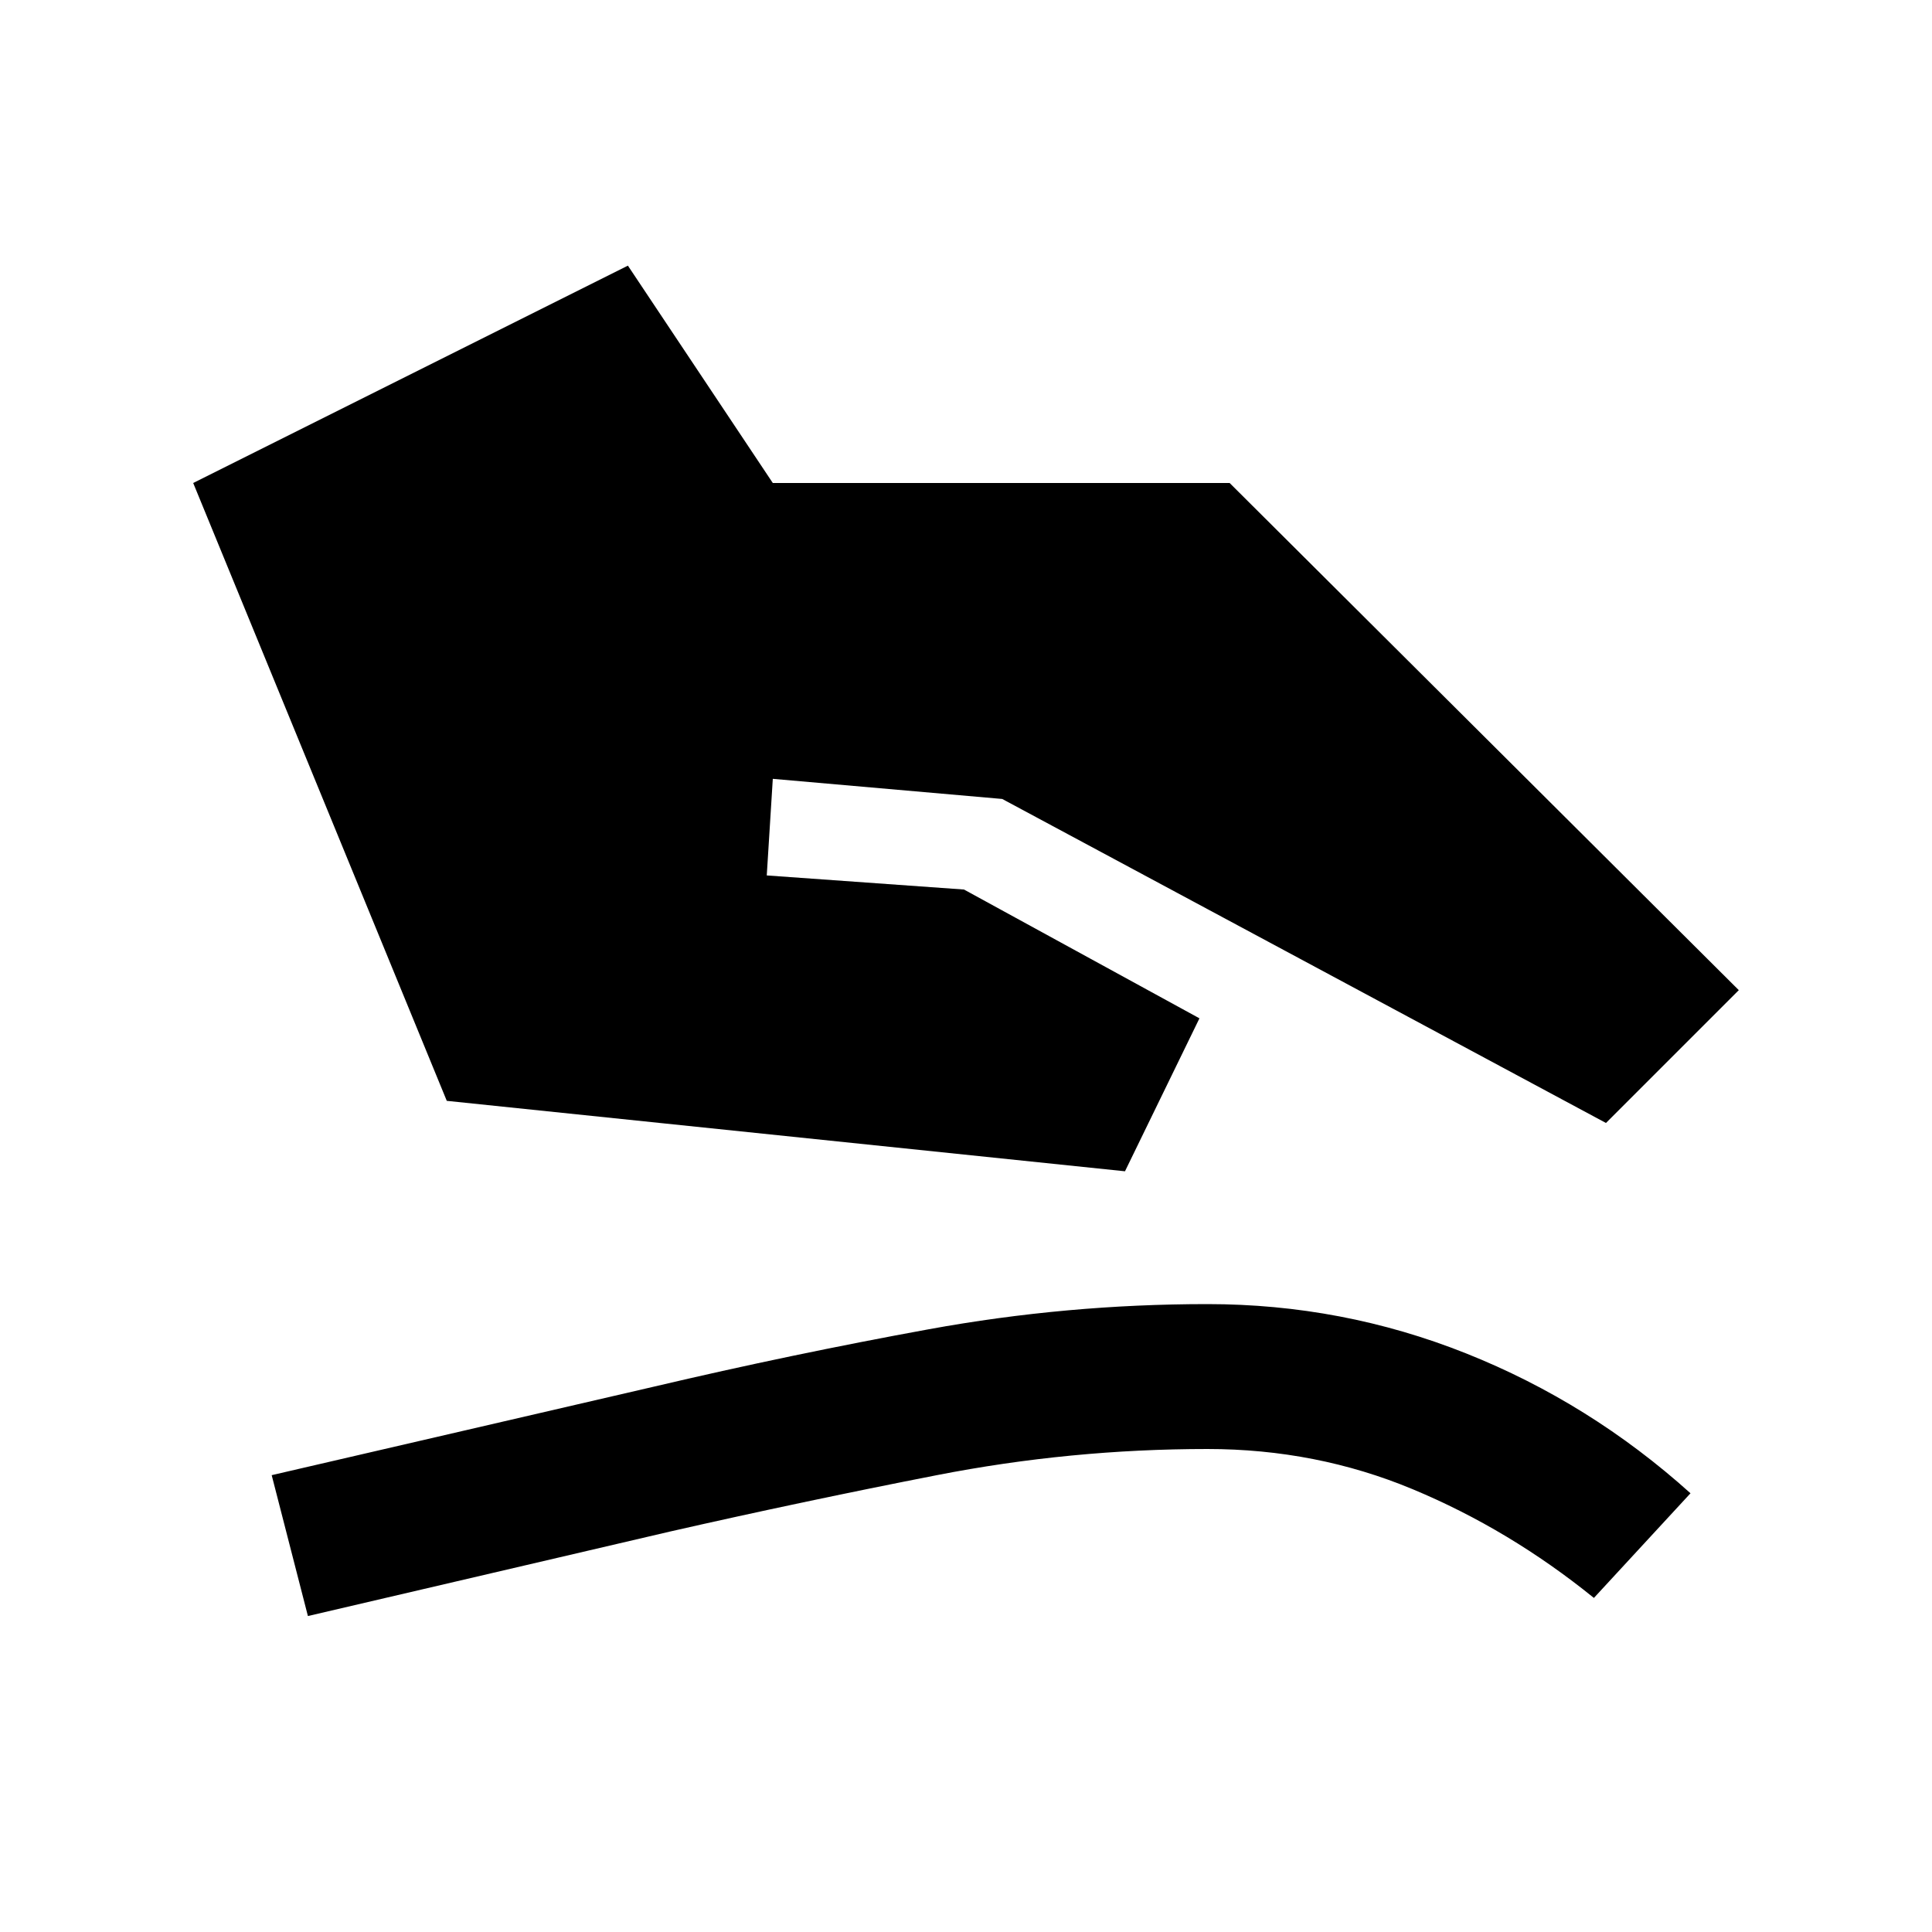 <svg xmlns="http://www.w3.org/2000/svg" height="20" viewBox="0 -960 960 960" width="20"><path d="M222-413 96-720l216-108 72 108h227l253 252-66 66-300-161-114-10-3 48 98 7 117 64-37 76-337-35Zm-69 256-18-70 190-44q68-16 136.5-28.5T600-312q67 0 128.5 24.5T840-218l-48 52q-42-34-90-54t-102-20q-68 0-134.5 13T333-199l-180 42Z"/></svg>